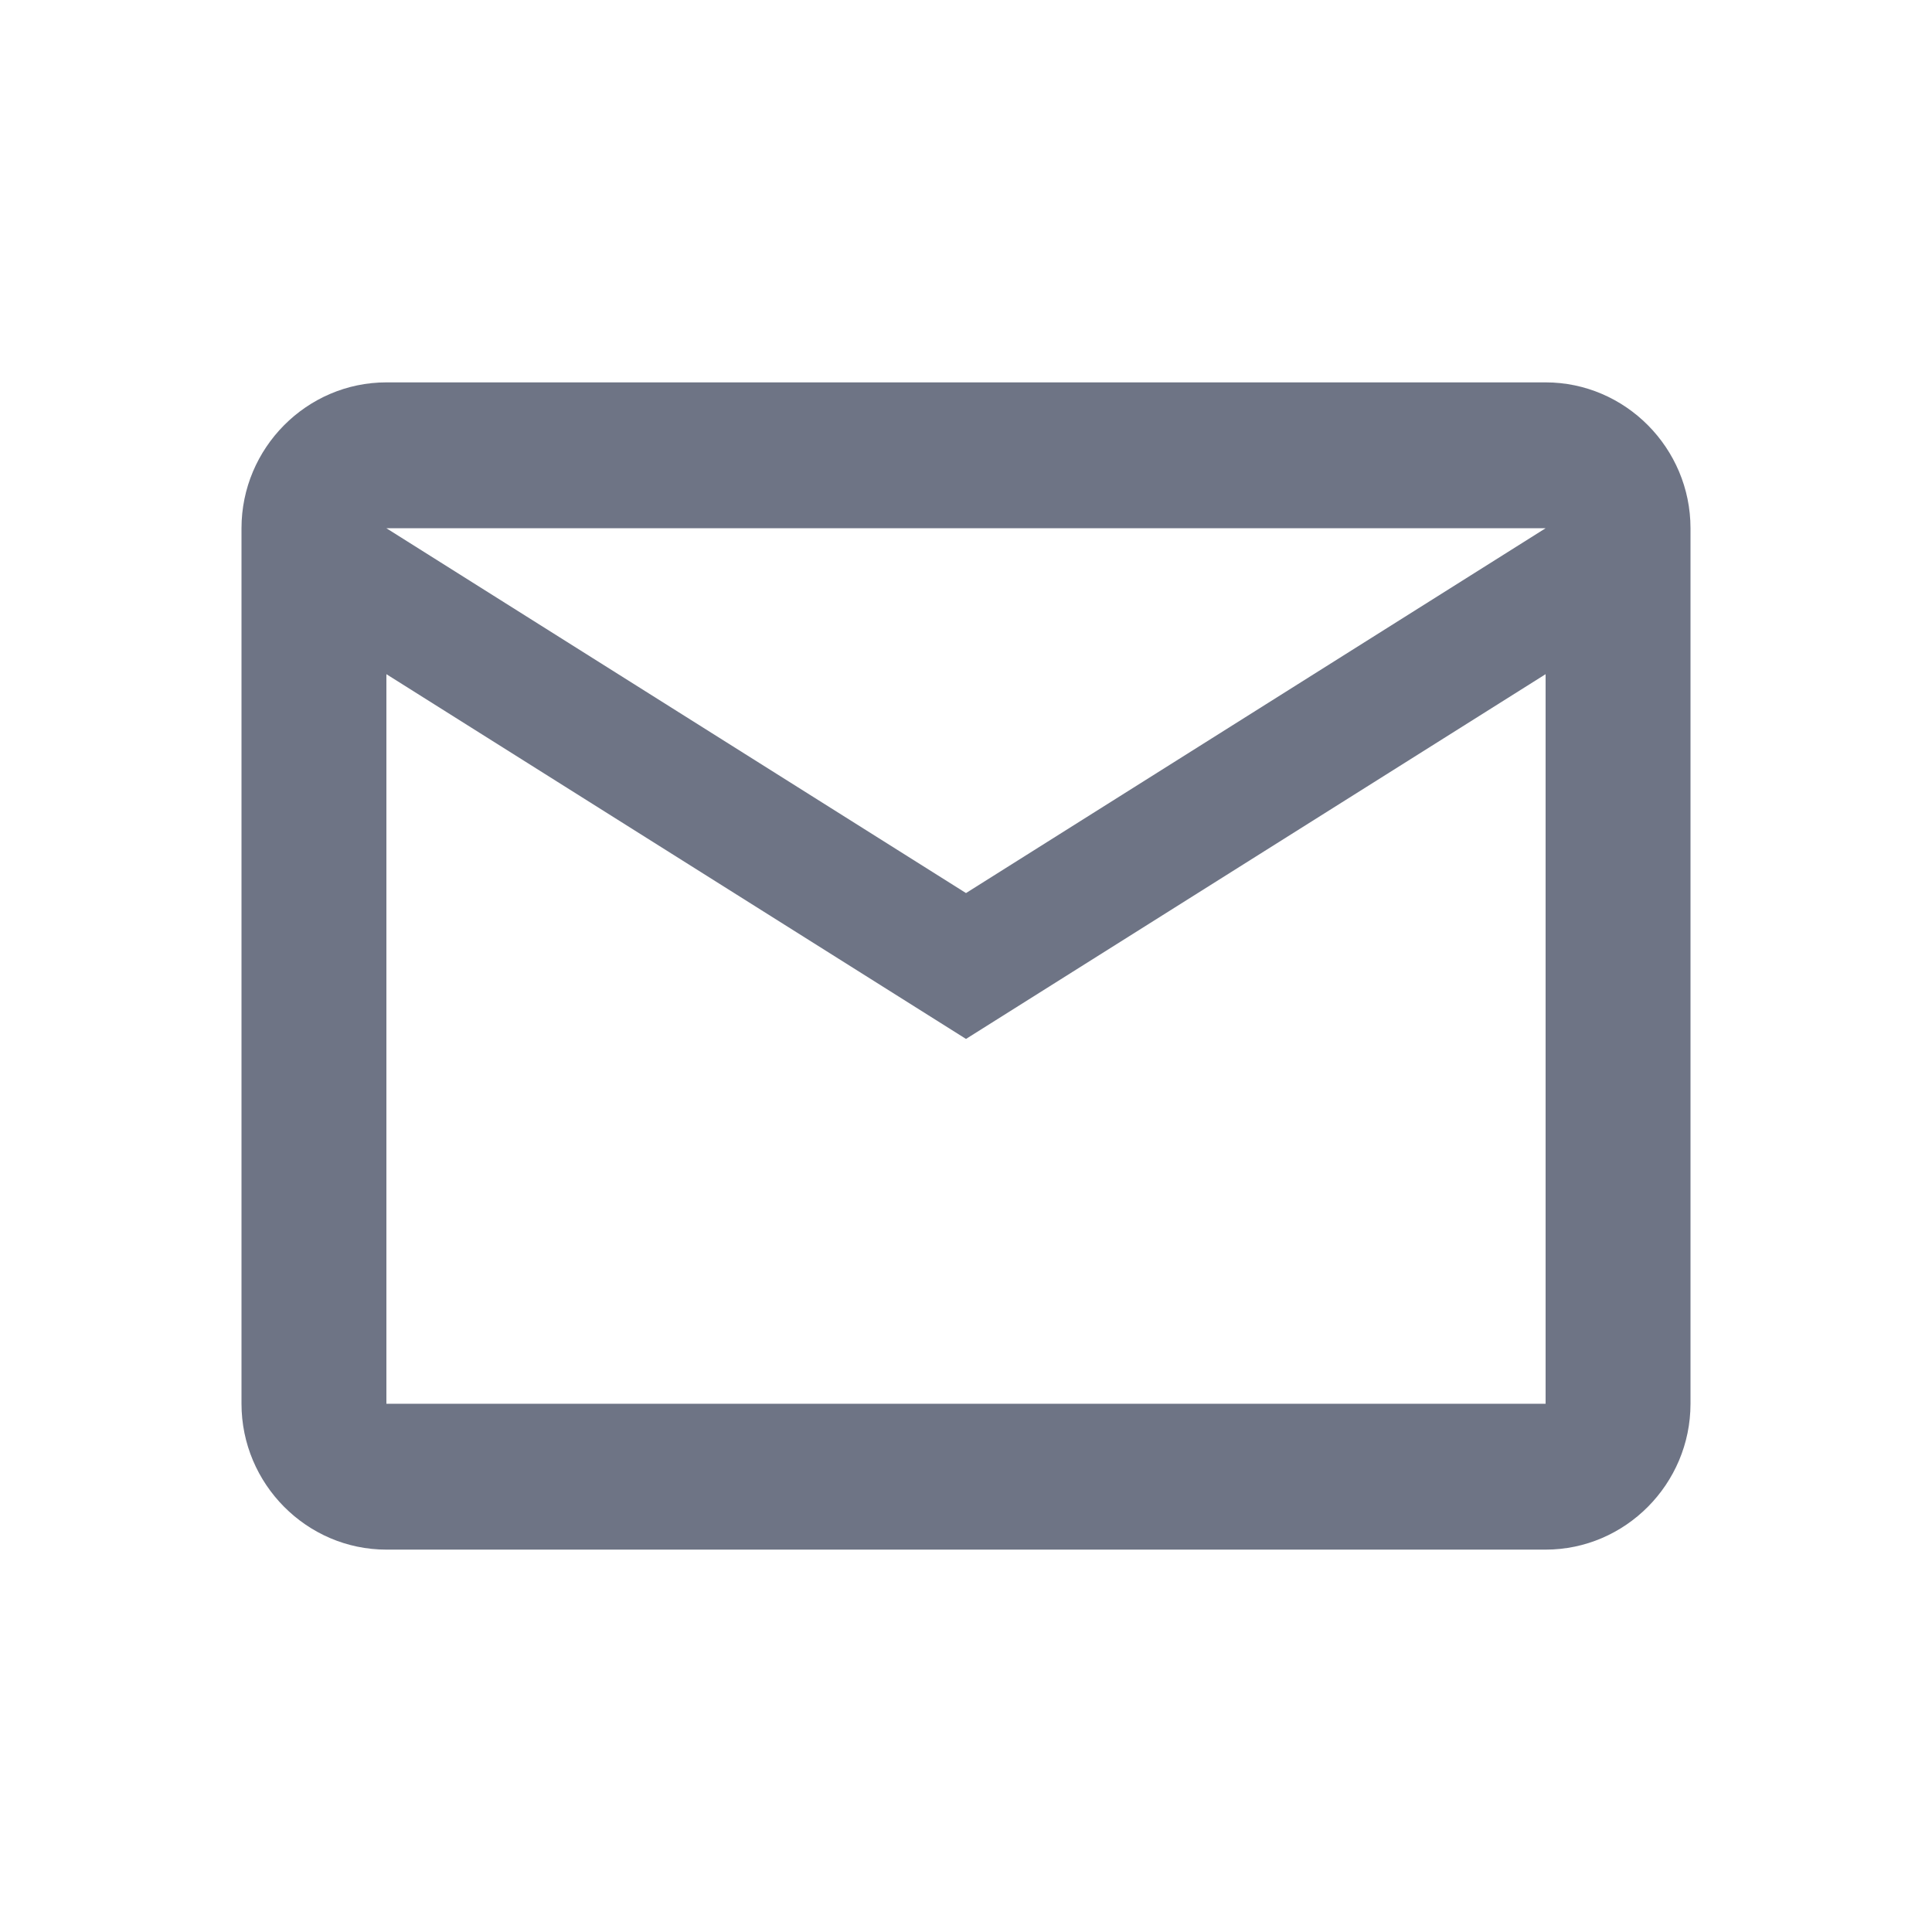 <svg width="24" height="24" viewBox="0 0 24 24" fill="none" xmlns="http://www.w3.org/2000/svg">
<path d="M21 6.562C21 5.566 20.19 4.75 19.2 4.75H4.8C3.81 4.75 3 5.566 3 6.562V17.438C3 18.434 3.81 19.25 4.8 19.25H19.2C20.19 19.25 21 18.434 21 17.438V6.562ZM19.2 6.562L12 11.094L4.8 6.562H19.2ZM19.2 17.438H4.8V8.375L12 12.906L19.2 8.375V17.438Z" fill="#6E7485"/>
</svg>
